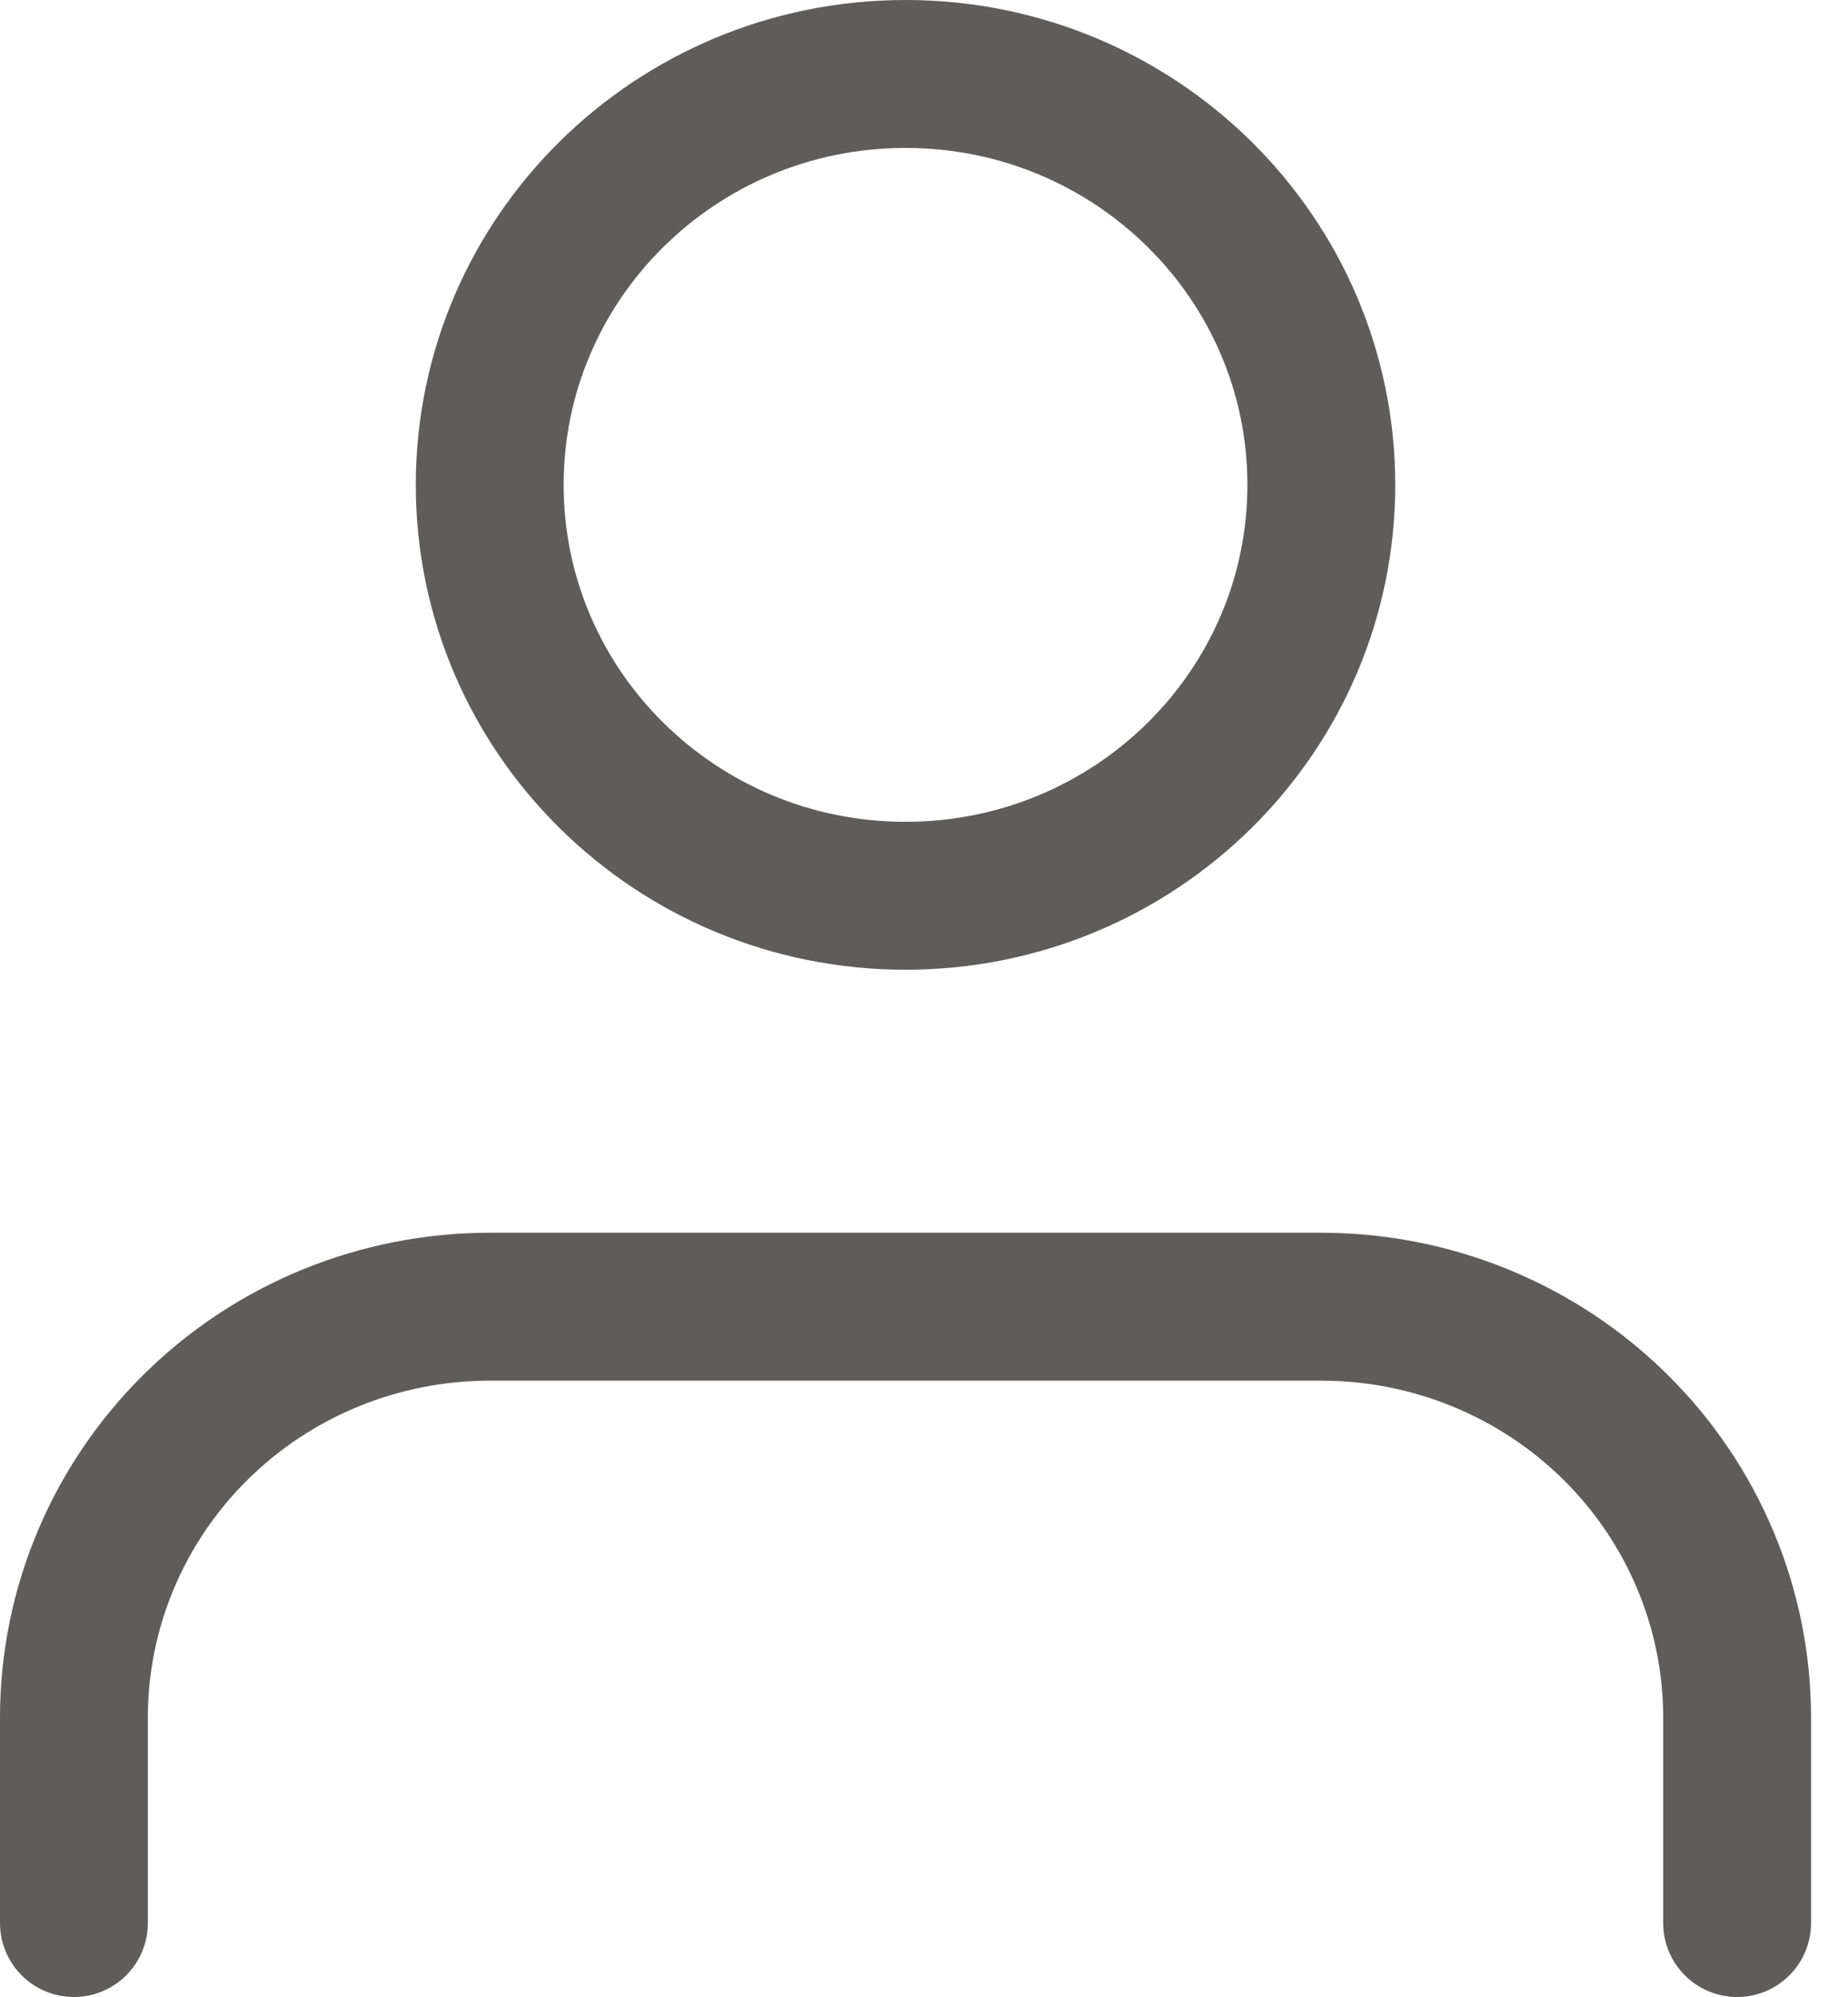 <svg width="25" height="27" viewBox="0 0 25 27" fill="none" xmlns="http://www.w3.org/2000/svg">
<path d="M23.5 26V23.222C23.5 21.749 22.907 20.336 21.852 19.294C20.798 18.252 19.367 17.667 17.875 17.667H6.625C5.133 17.667 3.702 18.252 2.648 19.294C1.593 20.336 1 21.749 1 23.222V26" stroke="#5F5C5C" stroke-width="2" stroke-linecap="round" stroke-linejoin="round"/>
<path d="M12.25 12.111C15.357 12.111 17.875 9.624 17.875 6.556C17.875 3.487 15.357 1 12.25 1C9.143 1 6.625 3.487 6.625 6.556C6.625 9.624 9.143 12.111 12.25 12.111Z" stroke="#5F5C5C" stroke-width="2" stroke-linecap="round" stroke-linejoin="round"/>
</svg>
